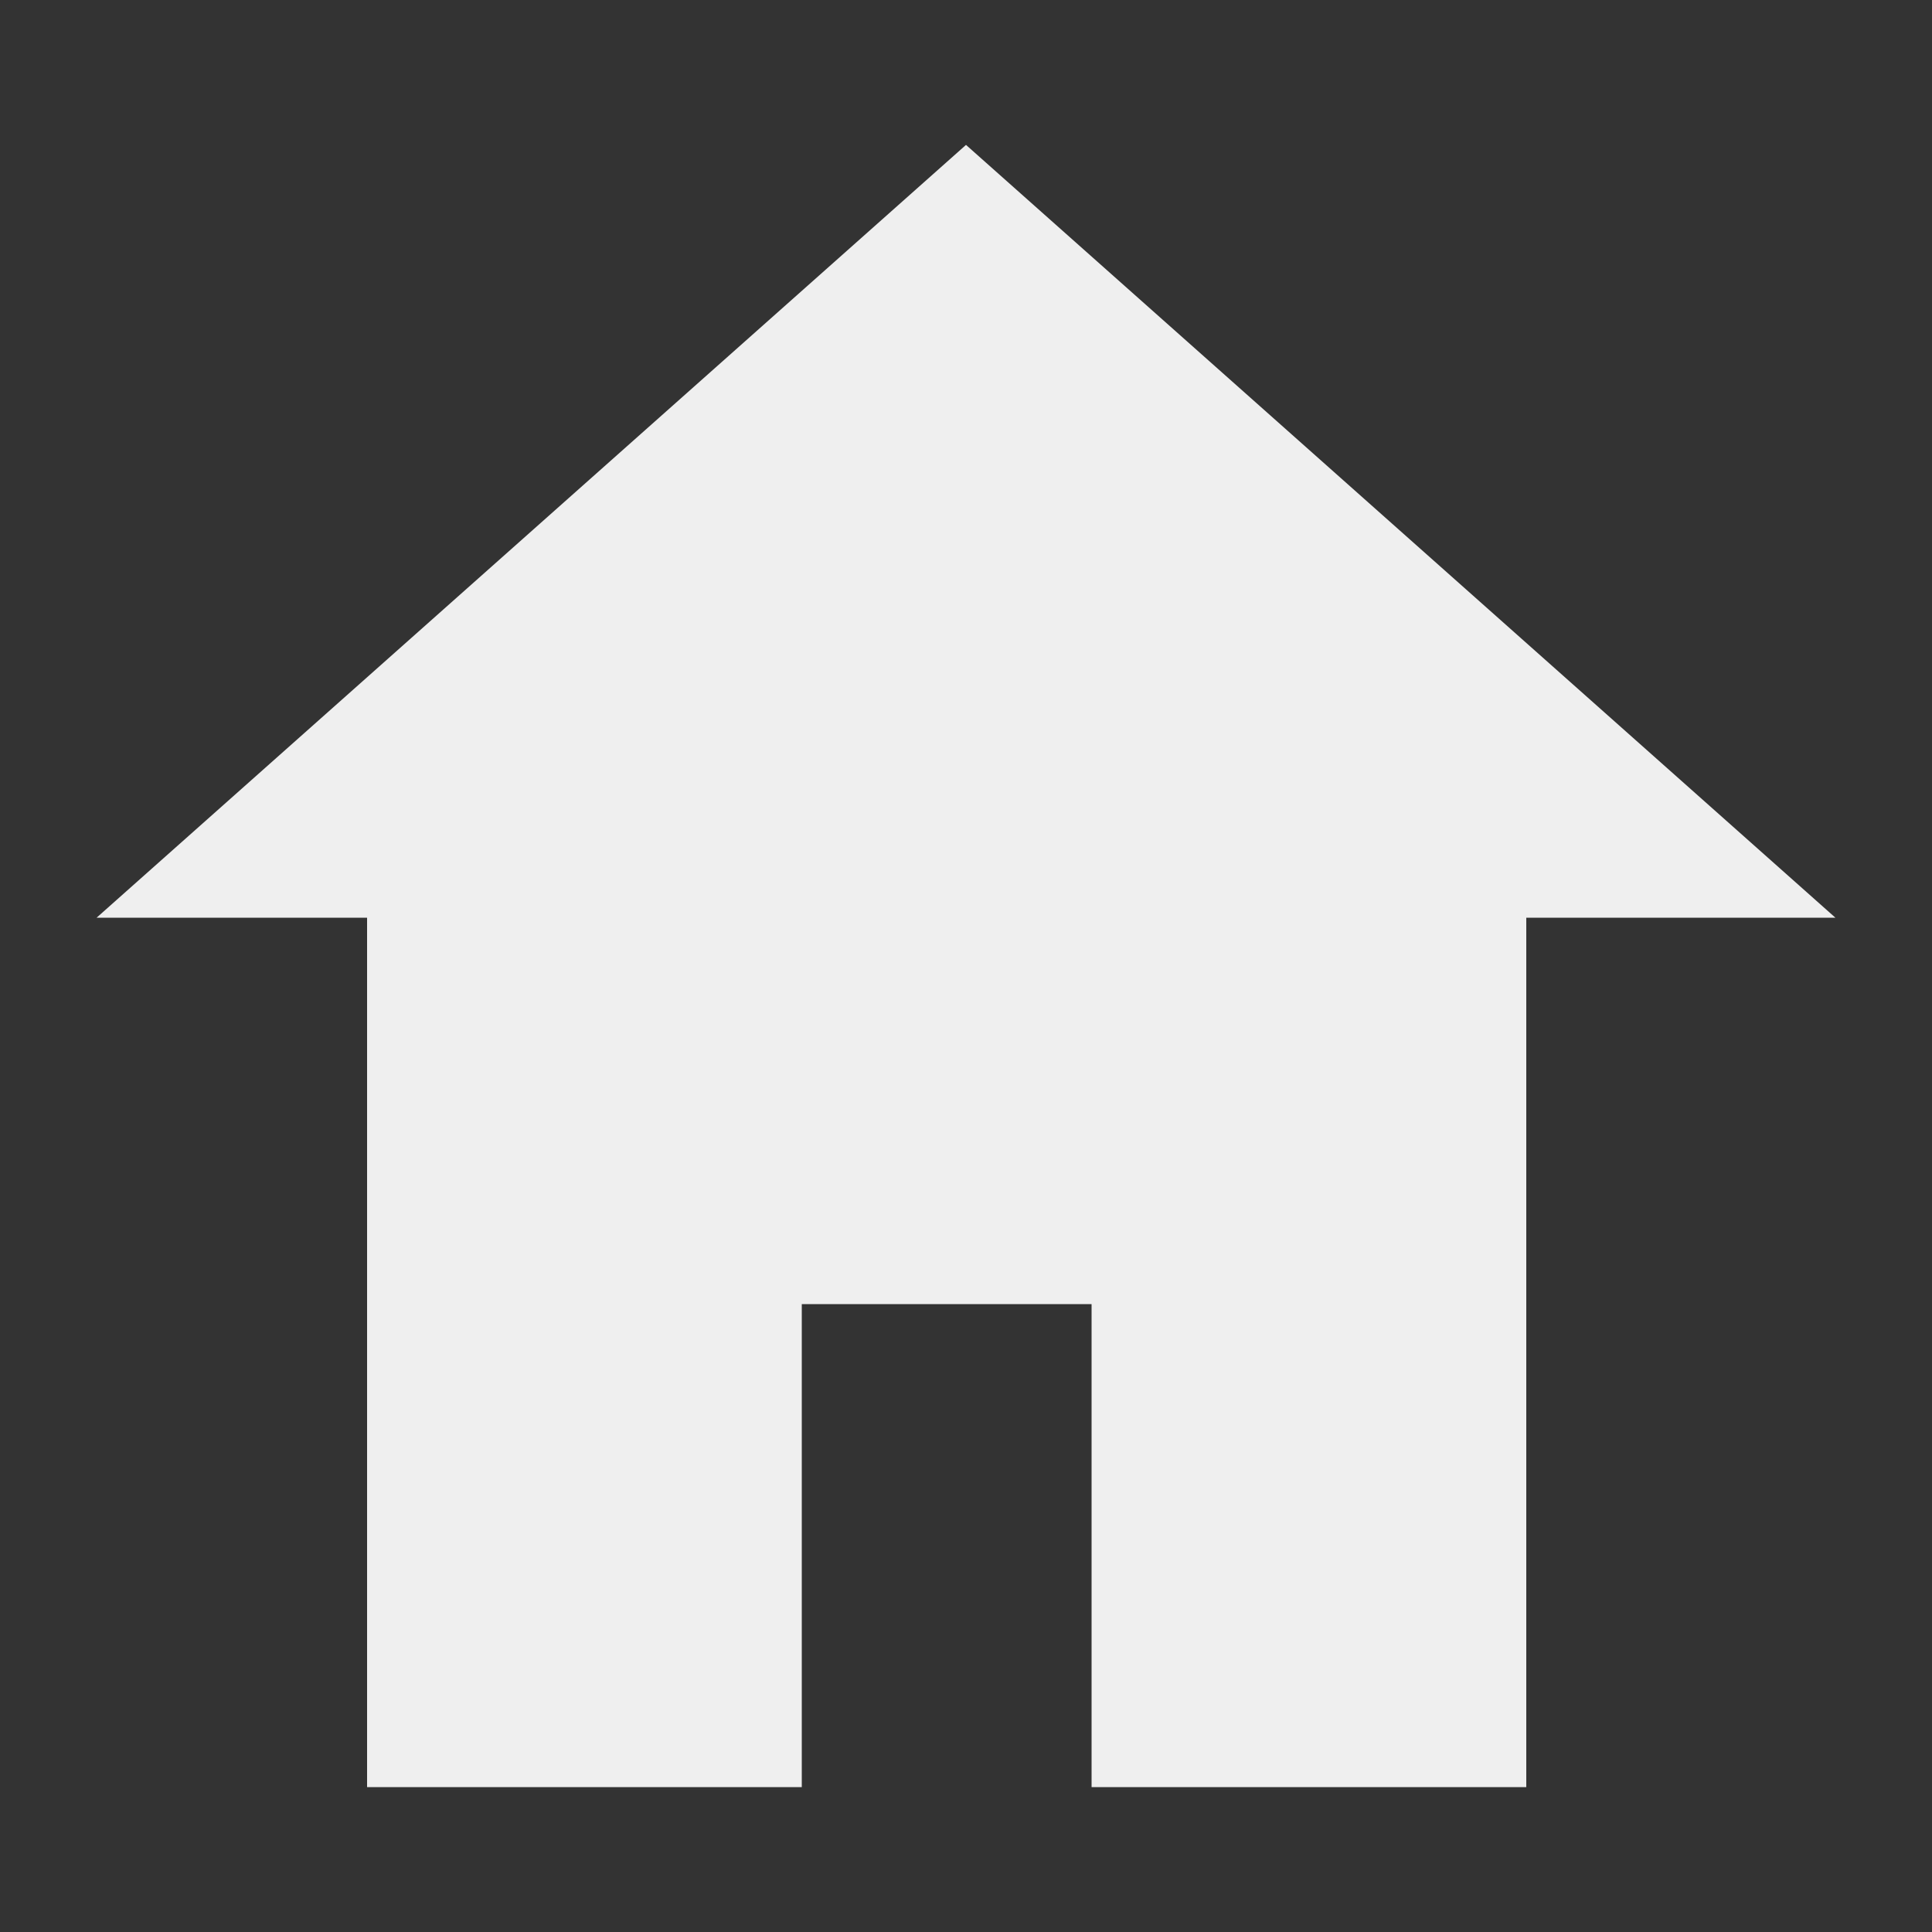 <?xml version="1.0" encoding="utf-8"?>
<!-- Generator: Adobe Illustrator 24.0.3, SVG Export Plug-In . SVG Version: 6.00 Build 0)  -->
<svg version="1.1" id="Layer_1" xmlns="http://www.w3.org/2000/svg" xmlns:xlink="http://www.w3.org/1999/xlink" x="0px" y="0px"
	 viewBox="0 0 20 20" style="enable-background:new 0 0 20 20;" xml:space="preserve">
<rect x="0" y="0" width="20" height="20" fill="#333333" stroke="none"/>
<style type="text/css">
	.st0{fill:#EFEFEF;}
</style>
<polygon class="st0" points="10,1.5 1,9.5 3.8,9.5 3.8,18.5 8.3,18.5 8.3,13.5 11.3,13.5 11.3,18.5 15.8,18.5 15.8,9.5 19,9.5 "/>
</svg>

